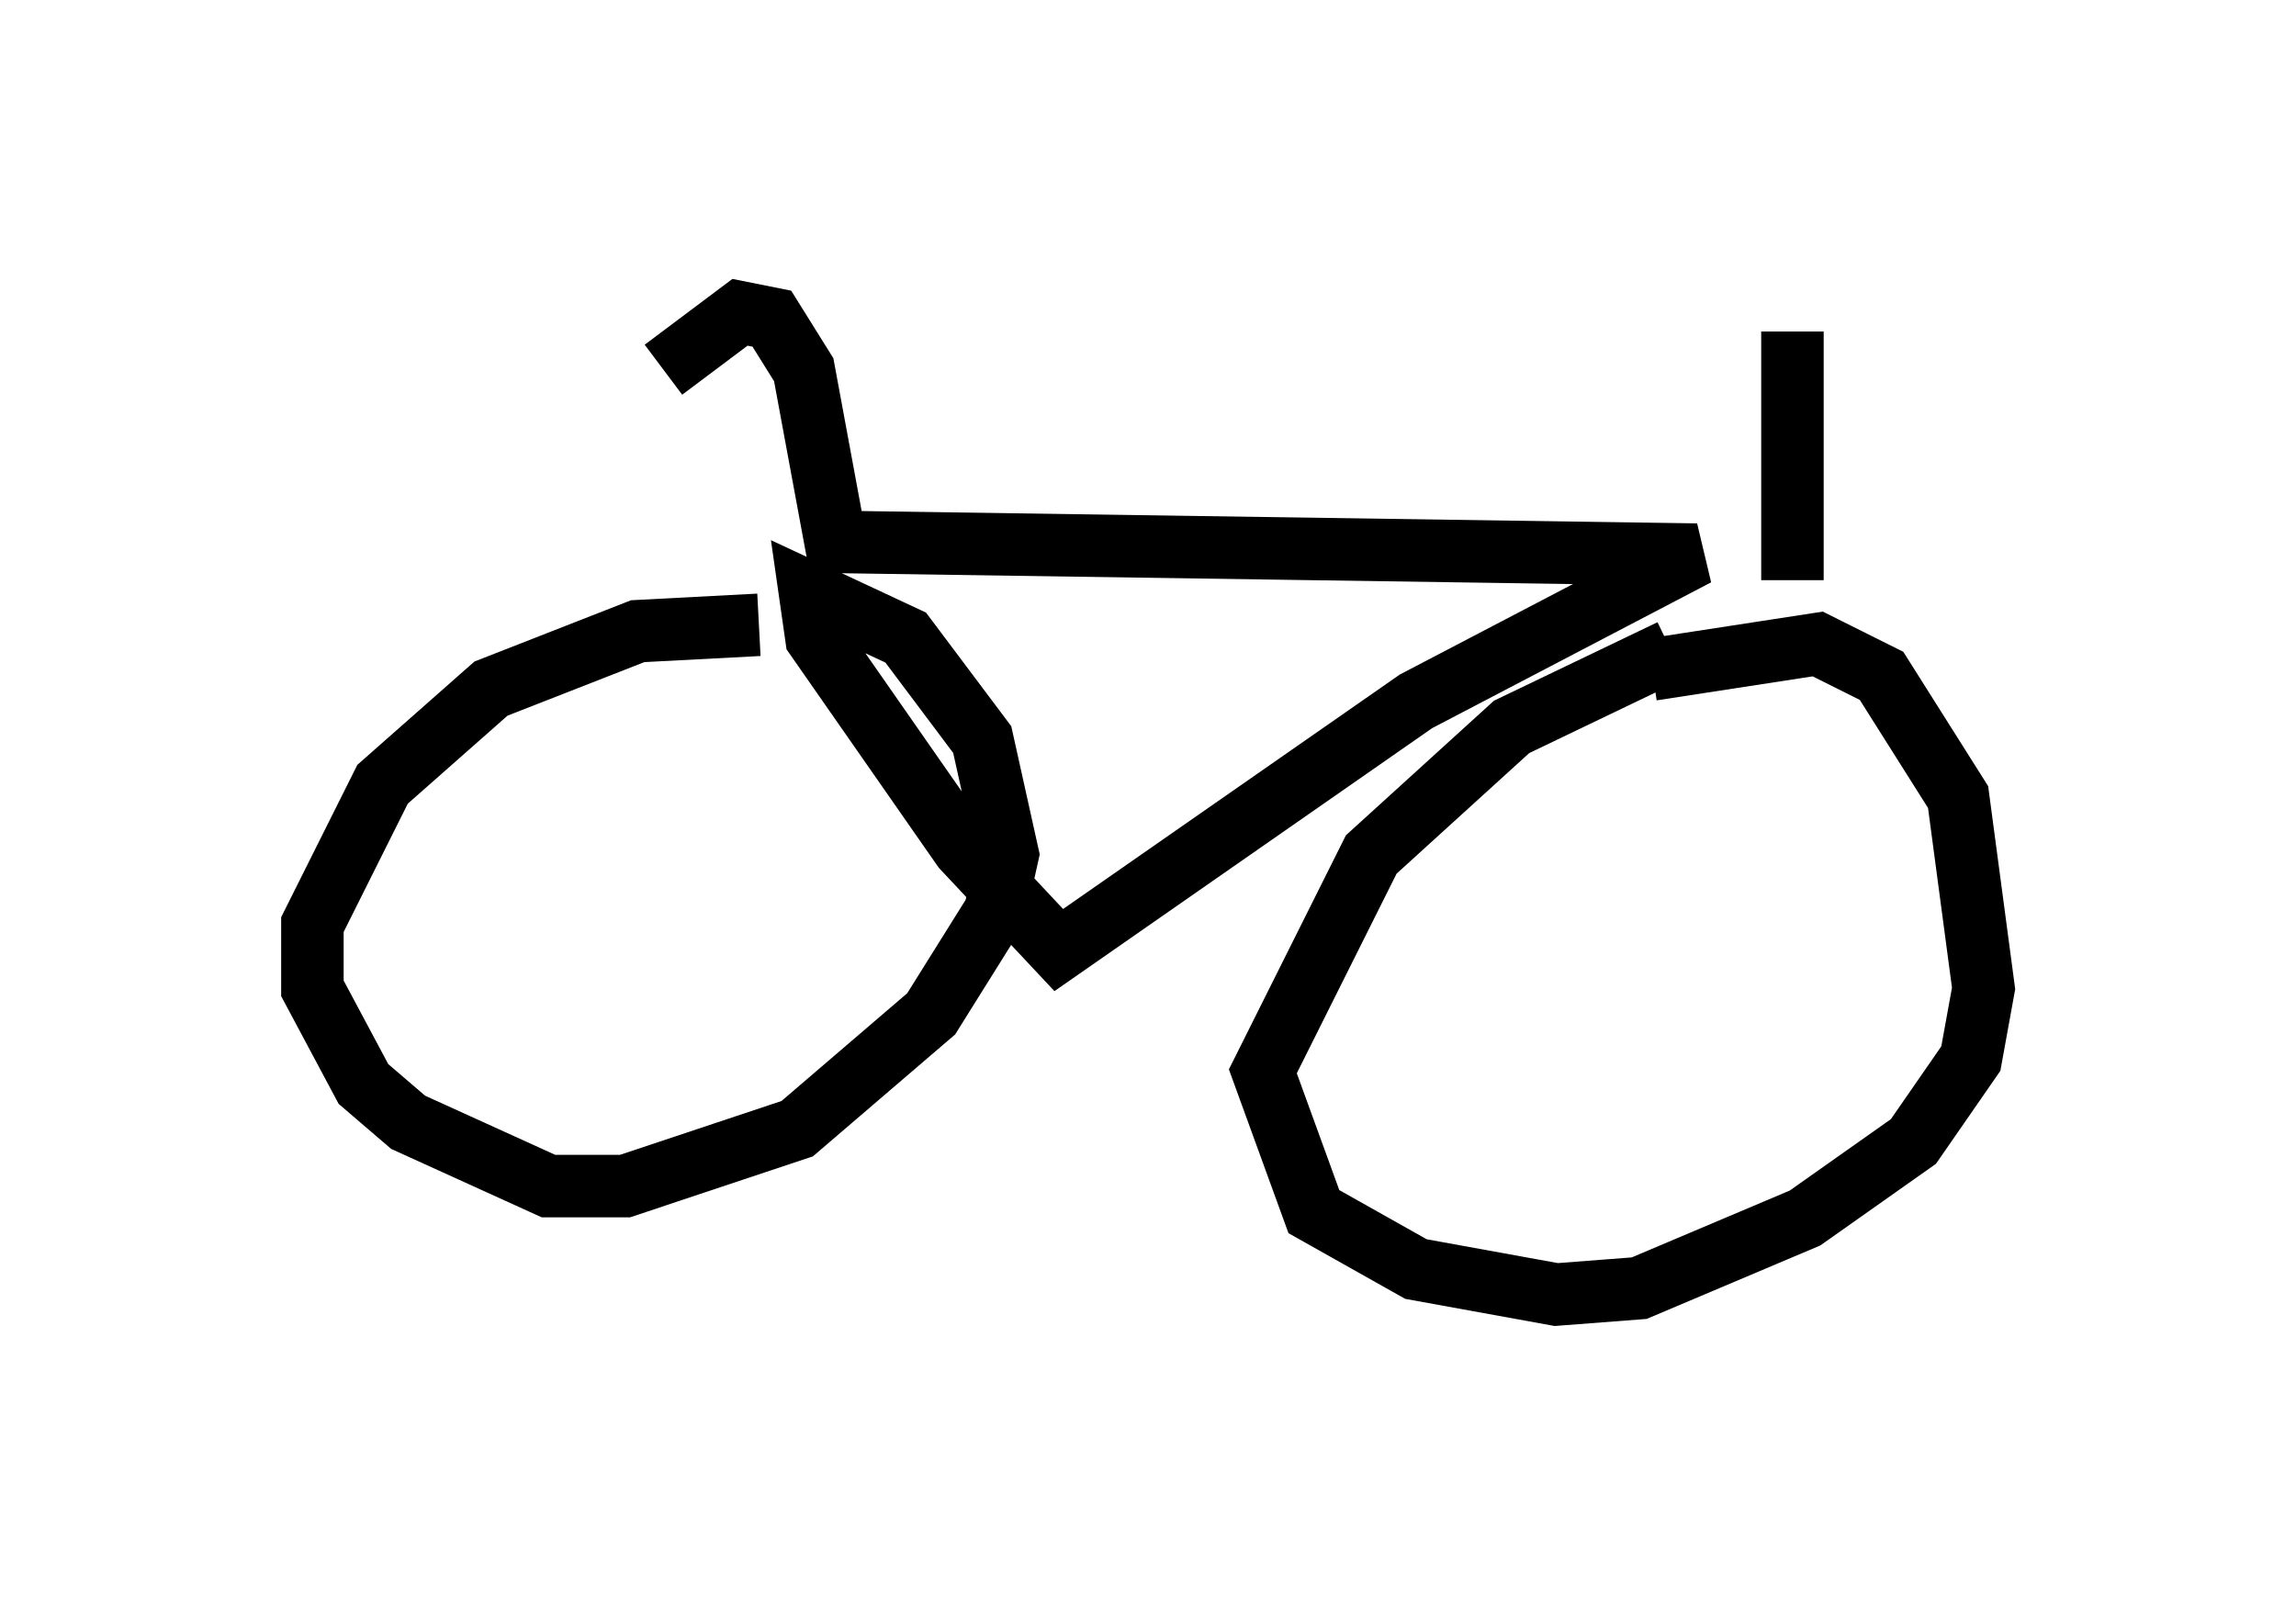 <?xml version="1.0" encoding="utf-8" ?>
<svg baseProfile="full" height="25.721" version="1.1" width="36.746" xmlns="http://www.w3.org/2000/svg" xmlns:ev="http://www.w3.org/2001/xml-events" xmlns:xlink="http://www.w3.org/1999/xlink"><defs /><rect fill="white" height="25.721" width="36.746" x="0" y="0" /><path d="M28.377, 10.206 m-1.633, 0.204 l-2.552, 1.225 -2.246, 2.042 l-1.735, 3.471 0.817, 2.246 l1.633, 0.919 2.246, 0.408 l1.327, -0.102 2.654, -1.123 l1.735, -1.225 0.919, -1.327 l0.204, -1.123 -0.408, -3.063 l-1.225, -1.94 -1.021, -0.51 l-2.654, 0.408 m-14.292, -0.715 l-1.94, 0.102 -2.348, 0.919 l-1.735, 1.531 -1.123, 2.246 l0.0, 1.021 0.817, 1.531 l0.715, 0.613 2.246, 1.021 l1.225, 0.0 2.756, -0.919 l2.144, -1.838 1.021, -1.633 l0.204, -0.919 -0.408, -1.838 l-1.225, -1.633 -1.531, -0.715 l0.102, 0.715 2.348, 3.369 l1.531, 1.633 5.717, -3.981 l4.492, -2.348 -13.781, -0.204 l-0.51, -2.756 -0.51, -0.817 l-0.51, -0.102 -1.225, 0.919 m18.069, 3.369 l0.0, -3.981 " fill="none" stroke="black" stroke-width="1" /></svg>